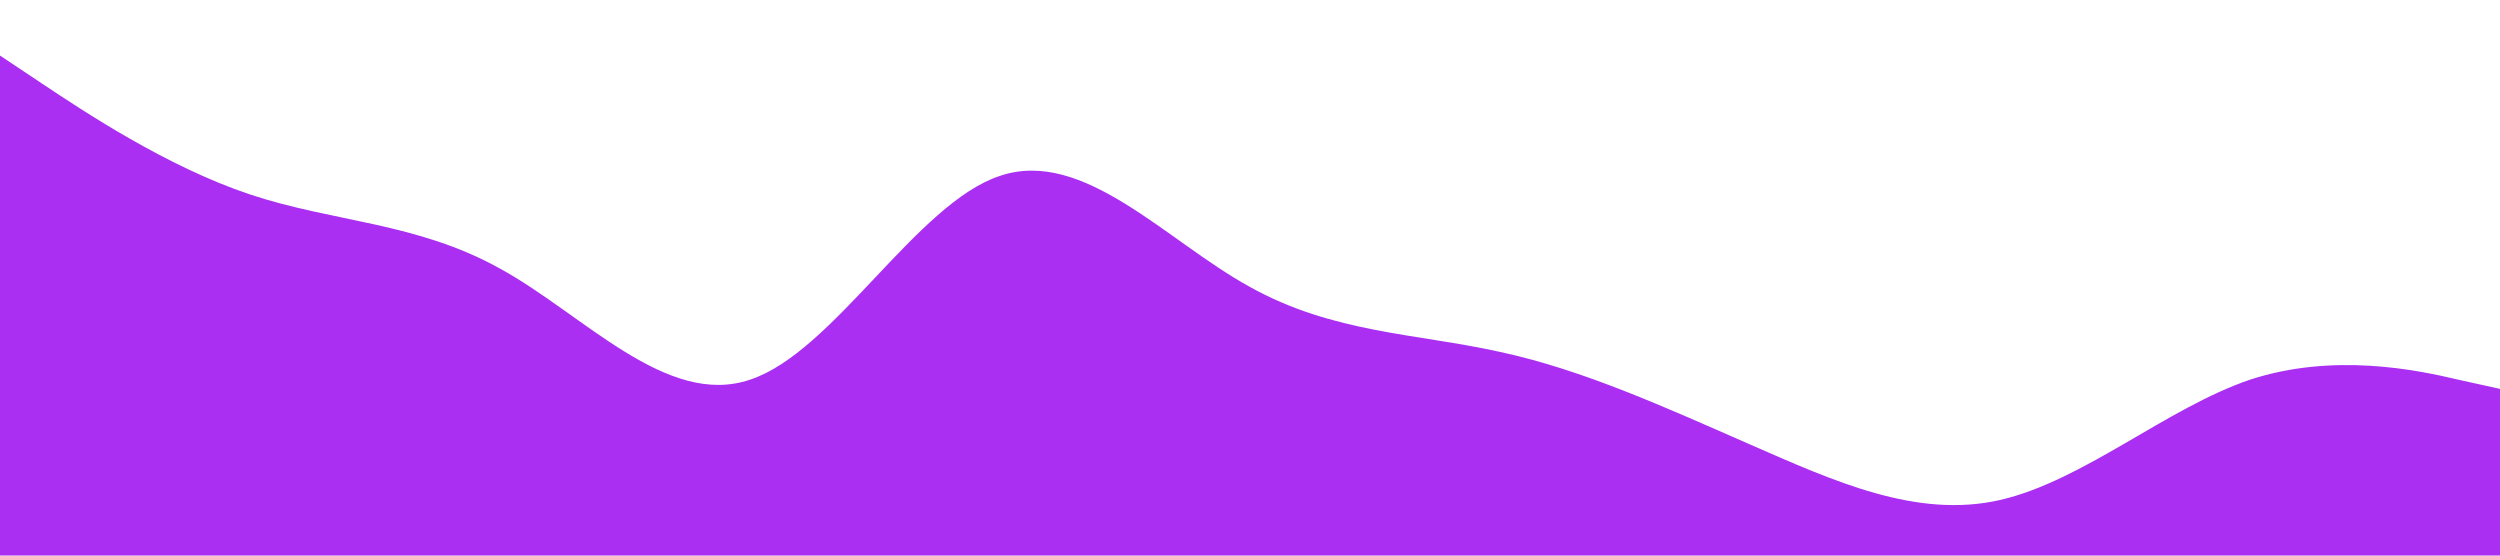<?xml version="1.0" standalone="no"?><svg xmlns="http://www.w3.org/2000/svg" viewBox="0 0 1440 320"><path fill="#aa2ff2" fill-opacity="1" d="M0,32L24,48C48,64,96,96,144,112C192,128,240,128,288,154.7C336,181,384,235,432,218.7C480,203,528,117,576,101.3C624,85,672,139,720,165.3C768,192,816,192,864,202.7C912,213,960,235,1008,256C1056,277,1104,299,1152,288C1200,277,1248,235,1296,218.7C1344,203,1392,213,1416,218.7L1440,224L1440,320L1416,320C1392,320,1344,320,1296,320C1248,320,1200,320,1152,320C1104,320,1056,320,1008,320C960,320,912,320,864,320C816,320,768,320,720,320C672,320,624,320,576,320C528,320,480,320,432,320C384,320,336,320,288,320C240,320,192,320,144,320C96,320,48,320,24,320L0,320Z"></path></svg>